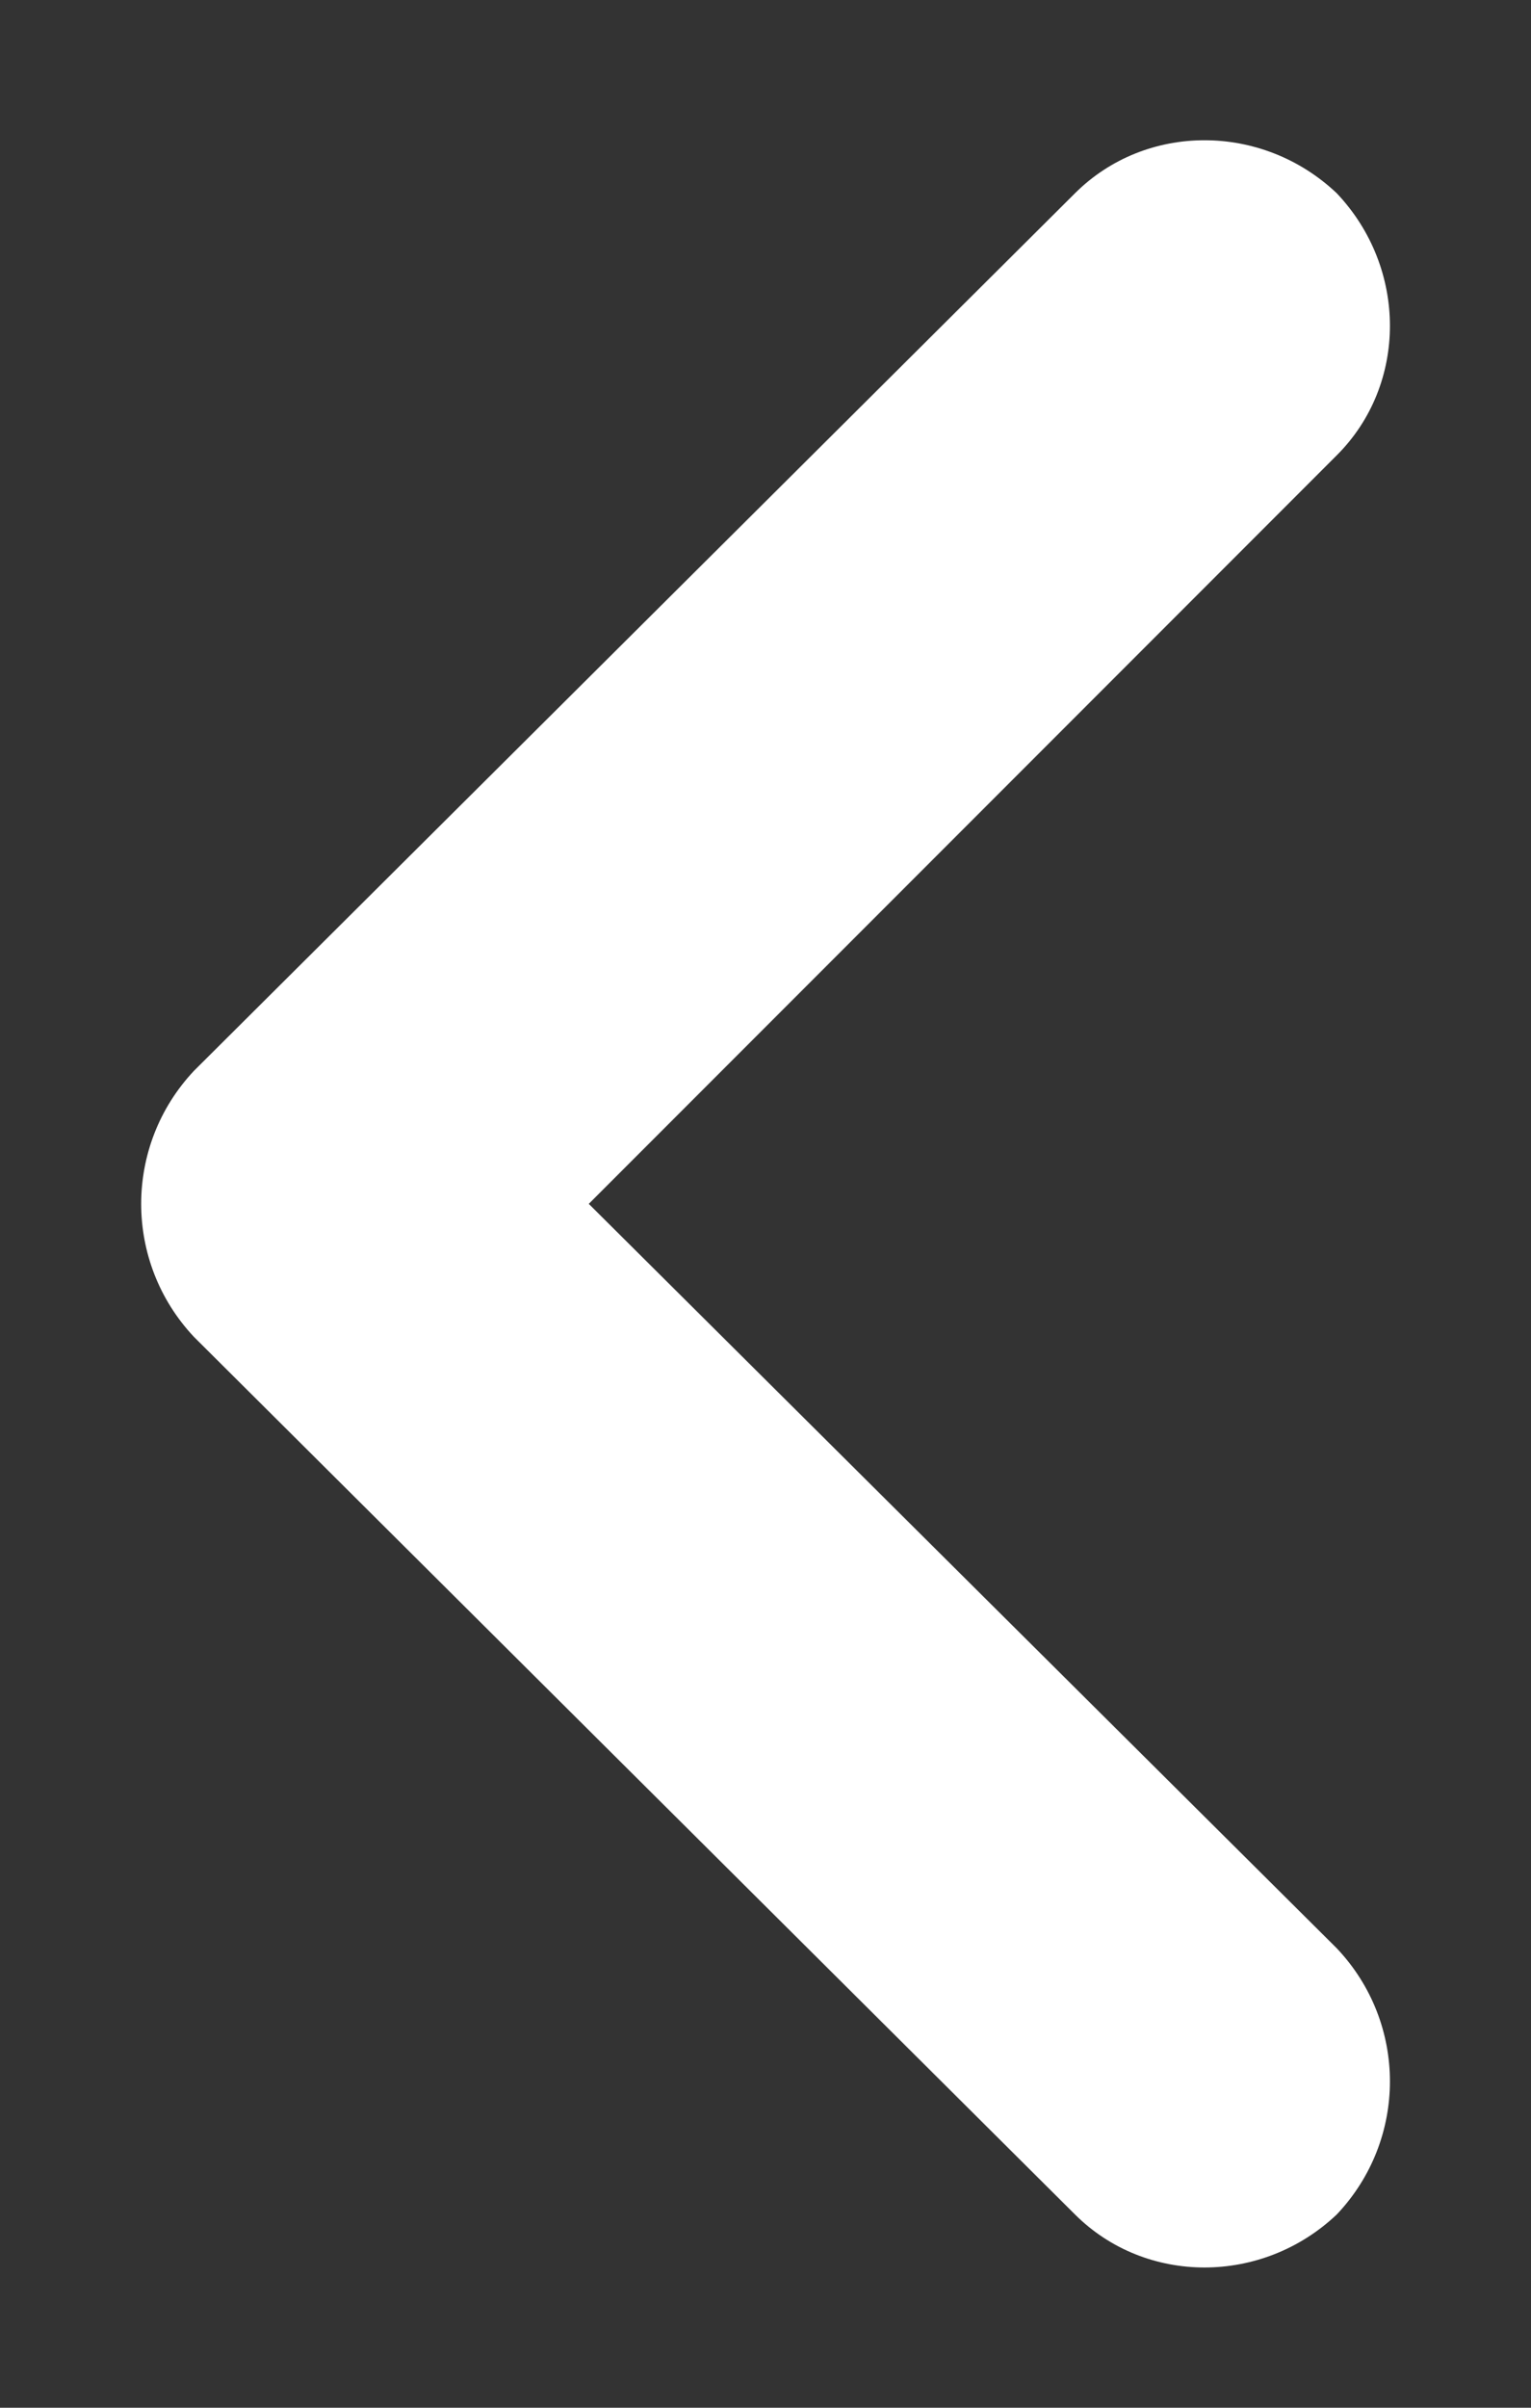 <svg width="7" height="11" viewBox="0 0 7 11" fill="none" xmlns="http://www.w3.org/2000/svg">
<rect x="0" y="0" width="7" height="11" fill="#333333" stroke="none"/>
<path id="Color" fill-rule="evenodd" clip-rule="evenodd" d="M6.112 2.08C6.436 1.757 6.436 1.225 6.112 0.883C5.771 0.56 5.239 0.56 4.915 0.883L0.887 4.892C0.565 5.234 0.565 5.766 0.887 6.108L4.915 10.117C5.239 10.44 5.771 10.44 6.112 10.117C6.436 9.775 6.436 9.243 6.112 8.901L2.692 5.5L6.112 2.08Z" fill="white"/>
</svg>
